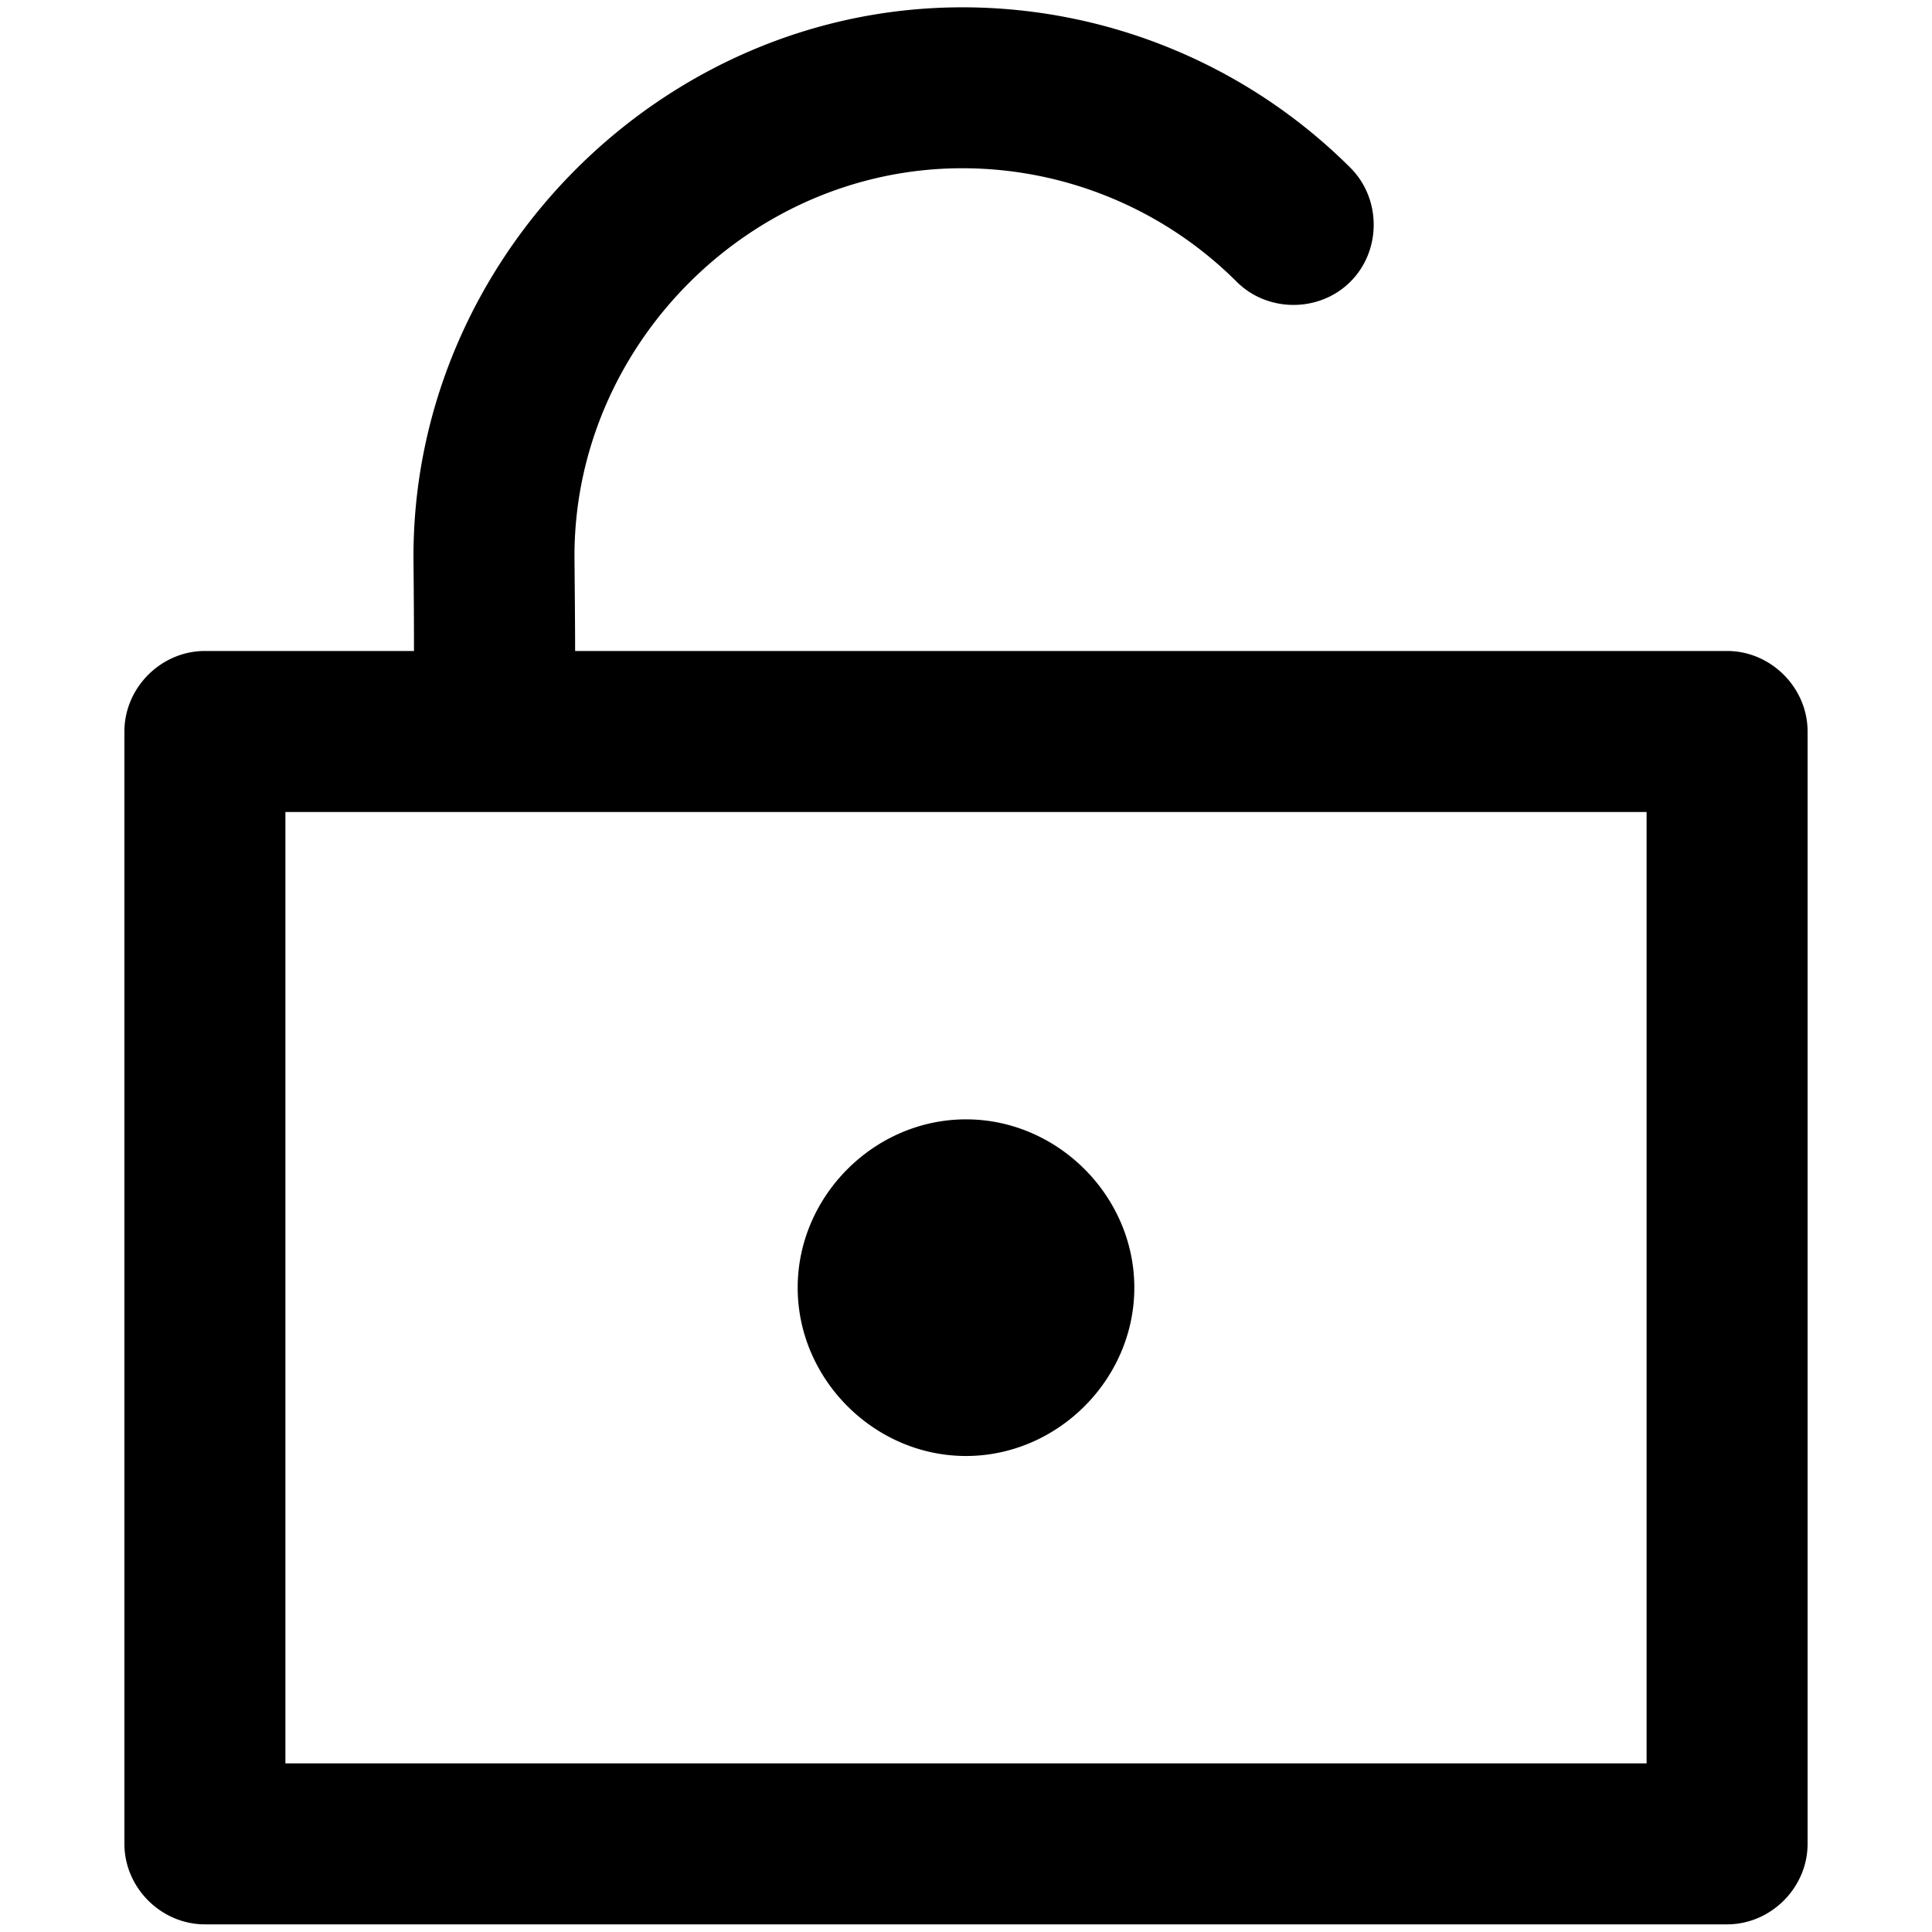 <svg viewBox="0 0 264 264" xmlns="http://www.w3.org/2000/svg">
    <path d="M28 262.955c-5.991 0-11-5.009-11-11v-152c0-5.991 5.009-11 11-11h28.569c0-3.339-.021-7.516-.068-12.575C56.302 35.51 90.263 1 131.5 1a75.08 75.08 0 0 1 53.033 21.932c4.236 4.237 4.236 11.32 0 15.556-4.237 4.237-11.32 4.237-15.557 0a53.06 53.06 0 0 0-37.477-15.498c-29.1 0-53.115 24.334-52.999 53.187.047 5.076.085 9.28.088 12.778H236c5.991 0 11 5.009 11 11v152c0 5.991-5.009 11-11 11zm11-22h186v-130H39zm70-65c0-12.527 10.473-23 23-23s23 10.473 23 23-10.473 23-23 23c-12.528 0-22.999-10.473-23-23"/>
</svg>
